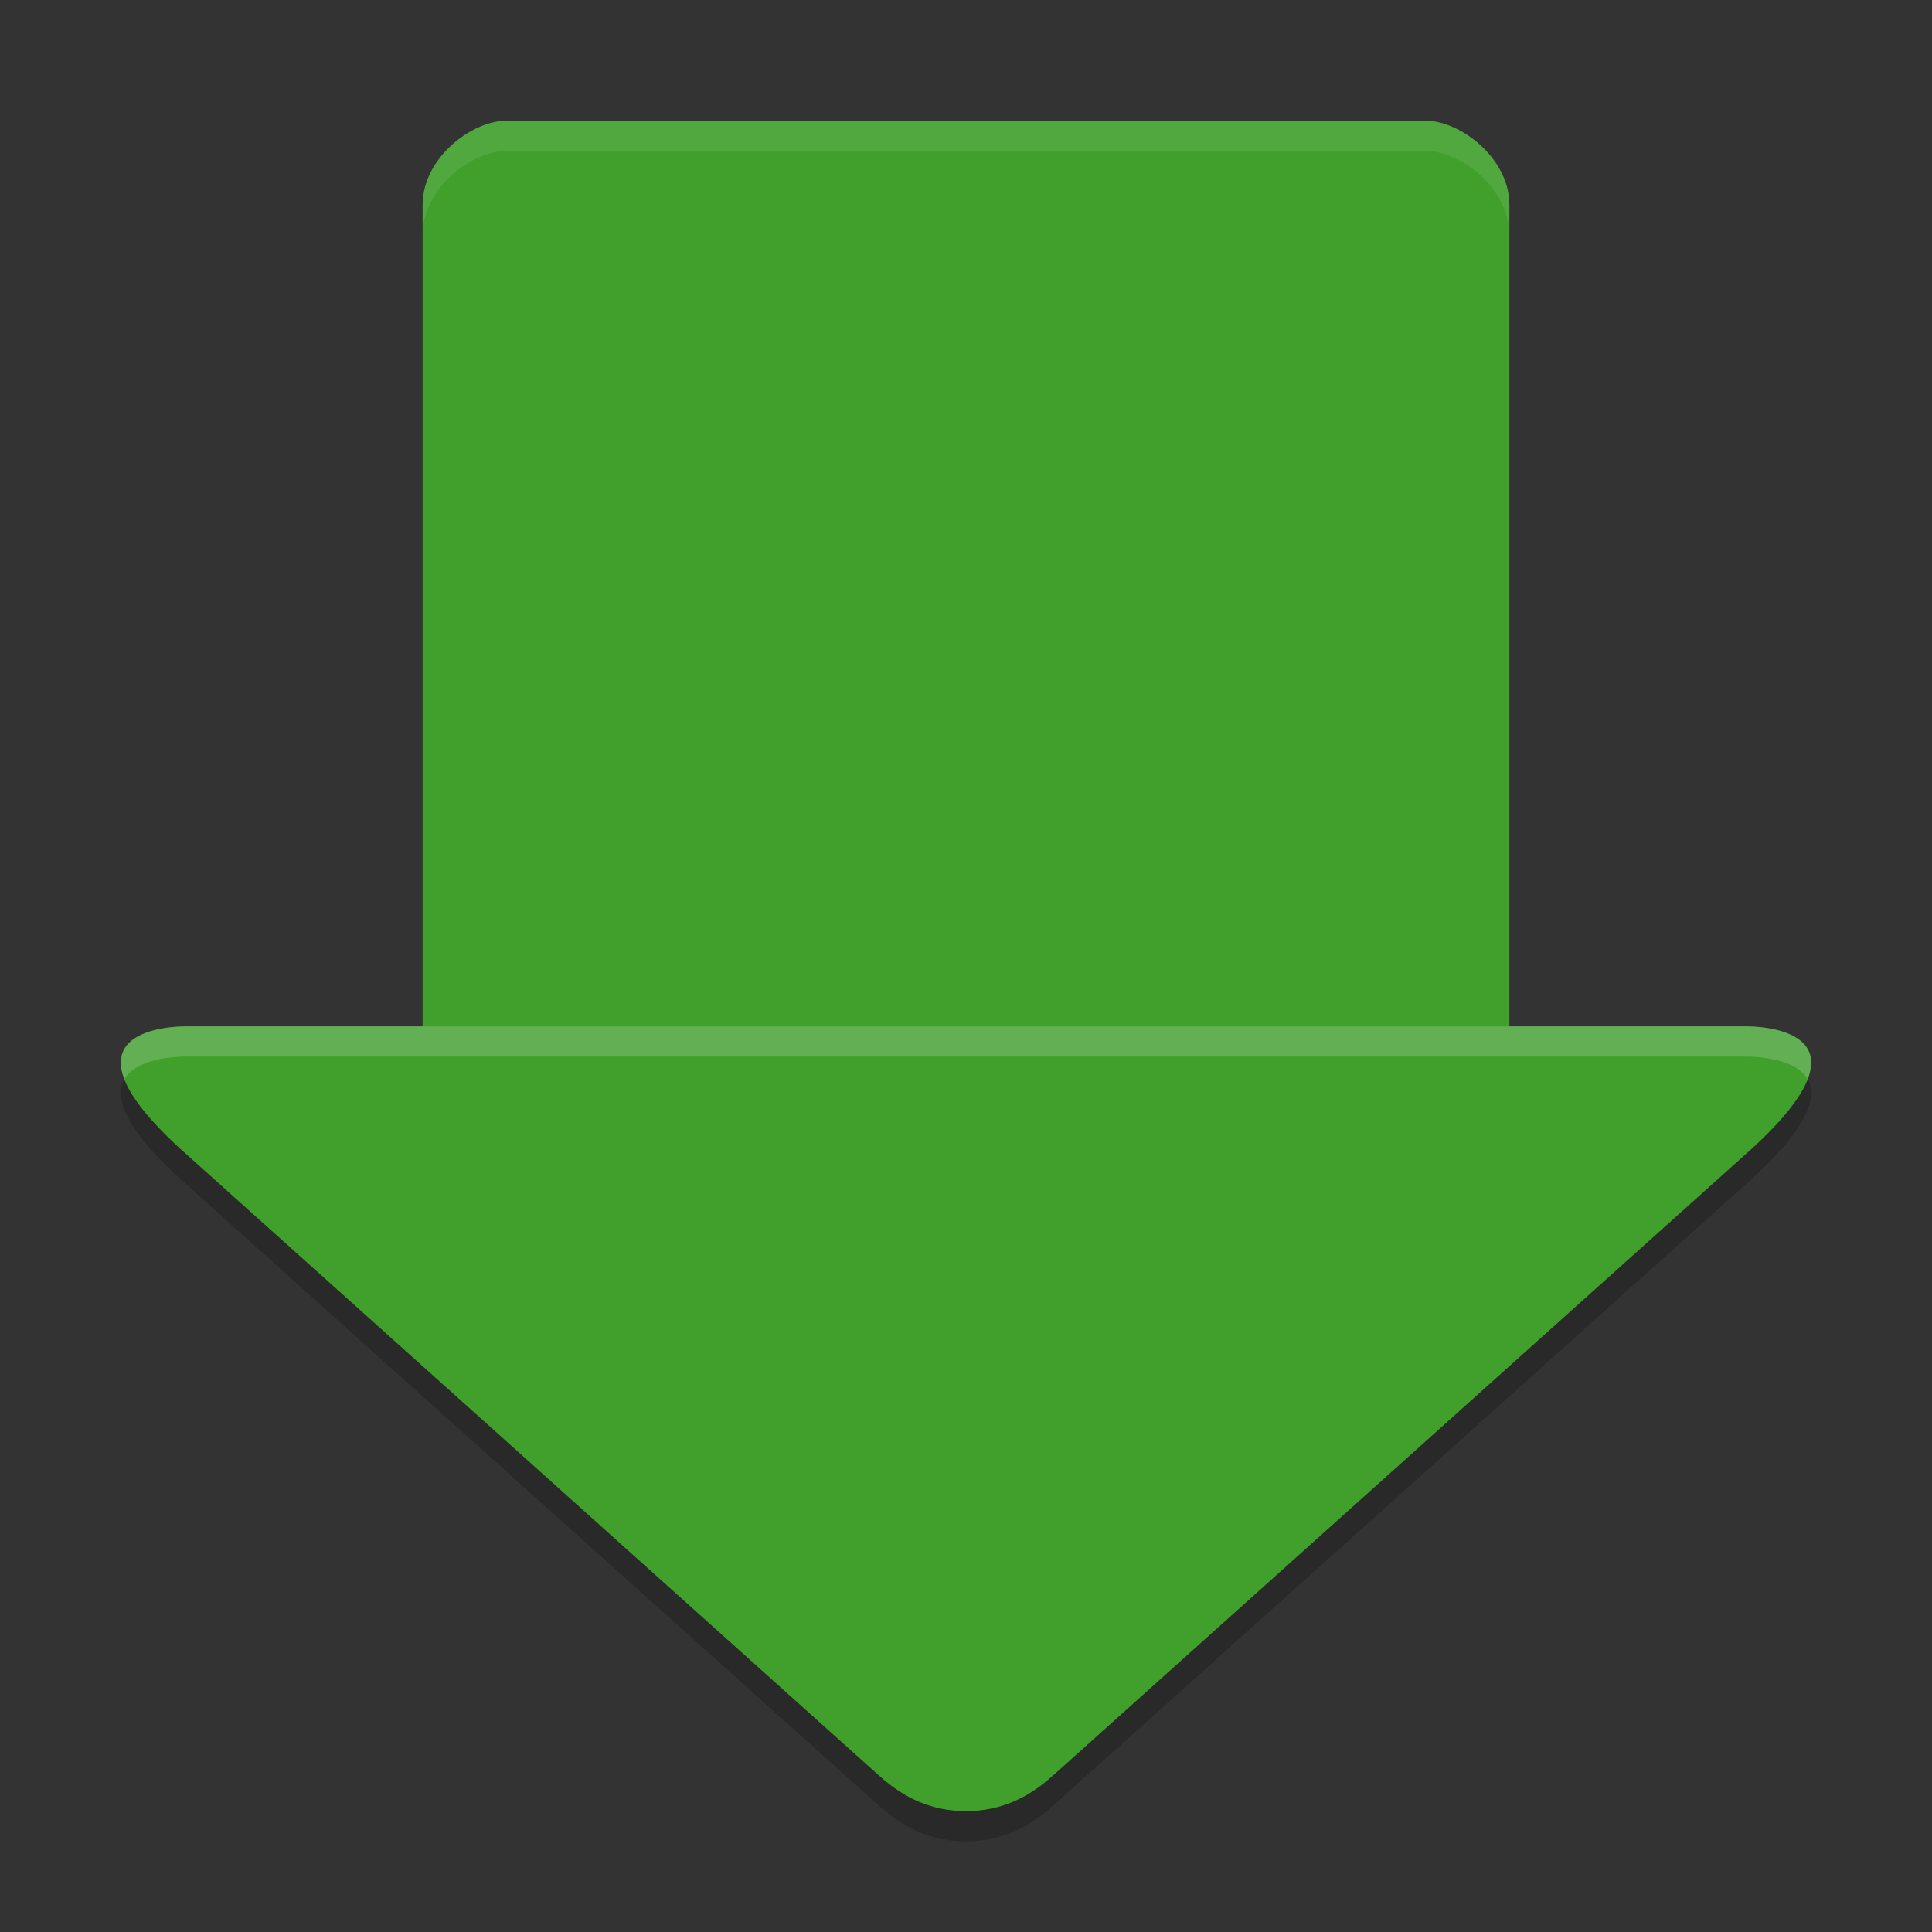 <svg xmlns="http://www.w3.org/2000/svg" width="64" height="64" version="1">
 <rect width="100%" height="100%" fill="#333333" stroke="none"/>
 <path style="opacity:0.2;fill-rule:evenodd" d="M 6.148,35 C 5.92,34.999 1.572,34.999 5.933,39.02 L 29.122,59.821 C 29.983,60.593 30.871,60.985 32,61 c 1.129,-0.015 2.017,-0.407 2.878,-1.179 l 23.189,-20.801 c 4.361,-4.022 0.014,-4.021 -0.215,-4.02 l -25.852,0 -25.852,0 z"/>
 <path style="fill:#40a02b" d="M 16.769,4 C 15.619,4 14,5.241 14,6.783 L 14,36 32,36 50,36 50,6.783 C 50,5.241 48.381,4 47.231,4 Z"/>
 <path style="fill:#40a02b;fill-rule:evenodd" d="M 6.148,34 C 5.92,33.999 1.572,33.999 5.933,38.02 L 29.122,58.821 C 29.983,59.593 30.871,59.985 32,60 c 1.129,-0.015 2.017,-0.407 2.878,-1.179 l 23.189,-20.801 c 4.361,-4.022 0.014,-4.021 -0.215,-4.02 l -25.852,0 -25.852,0 z"/>
 <path style="opacity:0.1;fill:#eff1f5" d="M 16.77 4 C 15.619 4 14 5.24 14 6.781 L 14 7.781 C 14 6.24 15.619 5 16.77 5 L 47.23 5 C 48.381 5 50 6.24 50 7.781 L 50 6.781 C 50 5.24 48.381 4 47.23 4 L 16.77 4 z"/>
 <path style="opacity:0.2;fill:#eff1f5;fill-rule:evenodd" d="M 6.148 34 C 5.975 34 3.447 34.003 4.121 35.75 C 4.55 35.002 6.018 35 6.148 35 L 32 35 L 57.852 35 C 57.982 35 59.45 35.002 59.879 35.75 C 60.553 34.003 58.025 34 57.852 34 L 32 34 L 6.148 34 z"/>
</svg>
